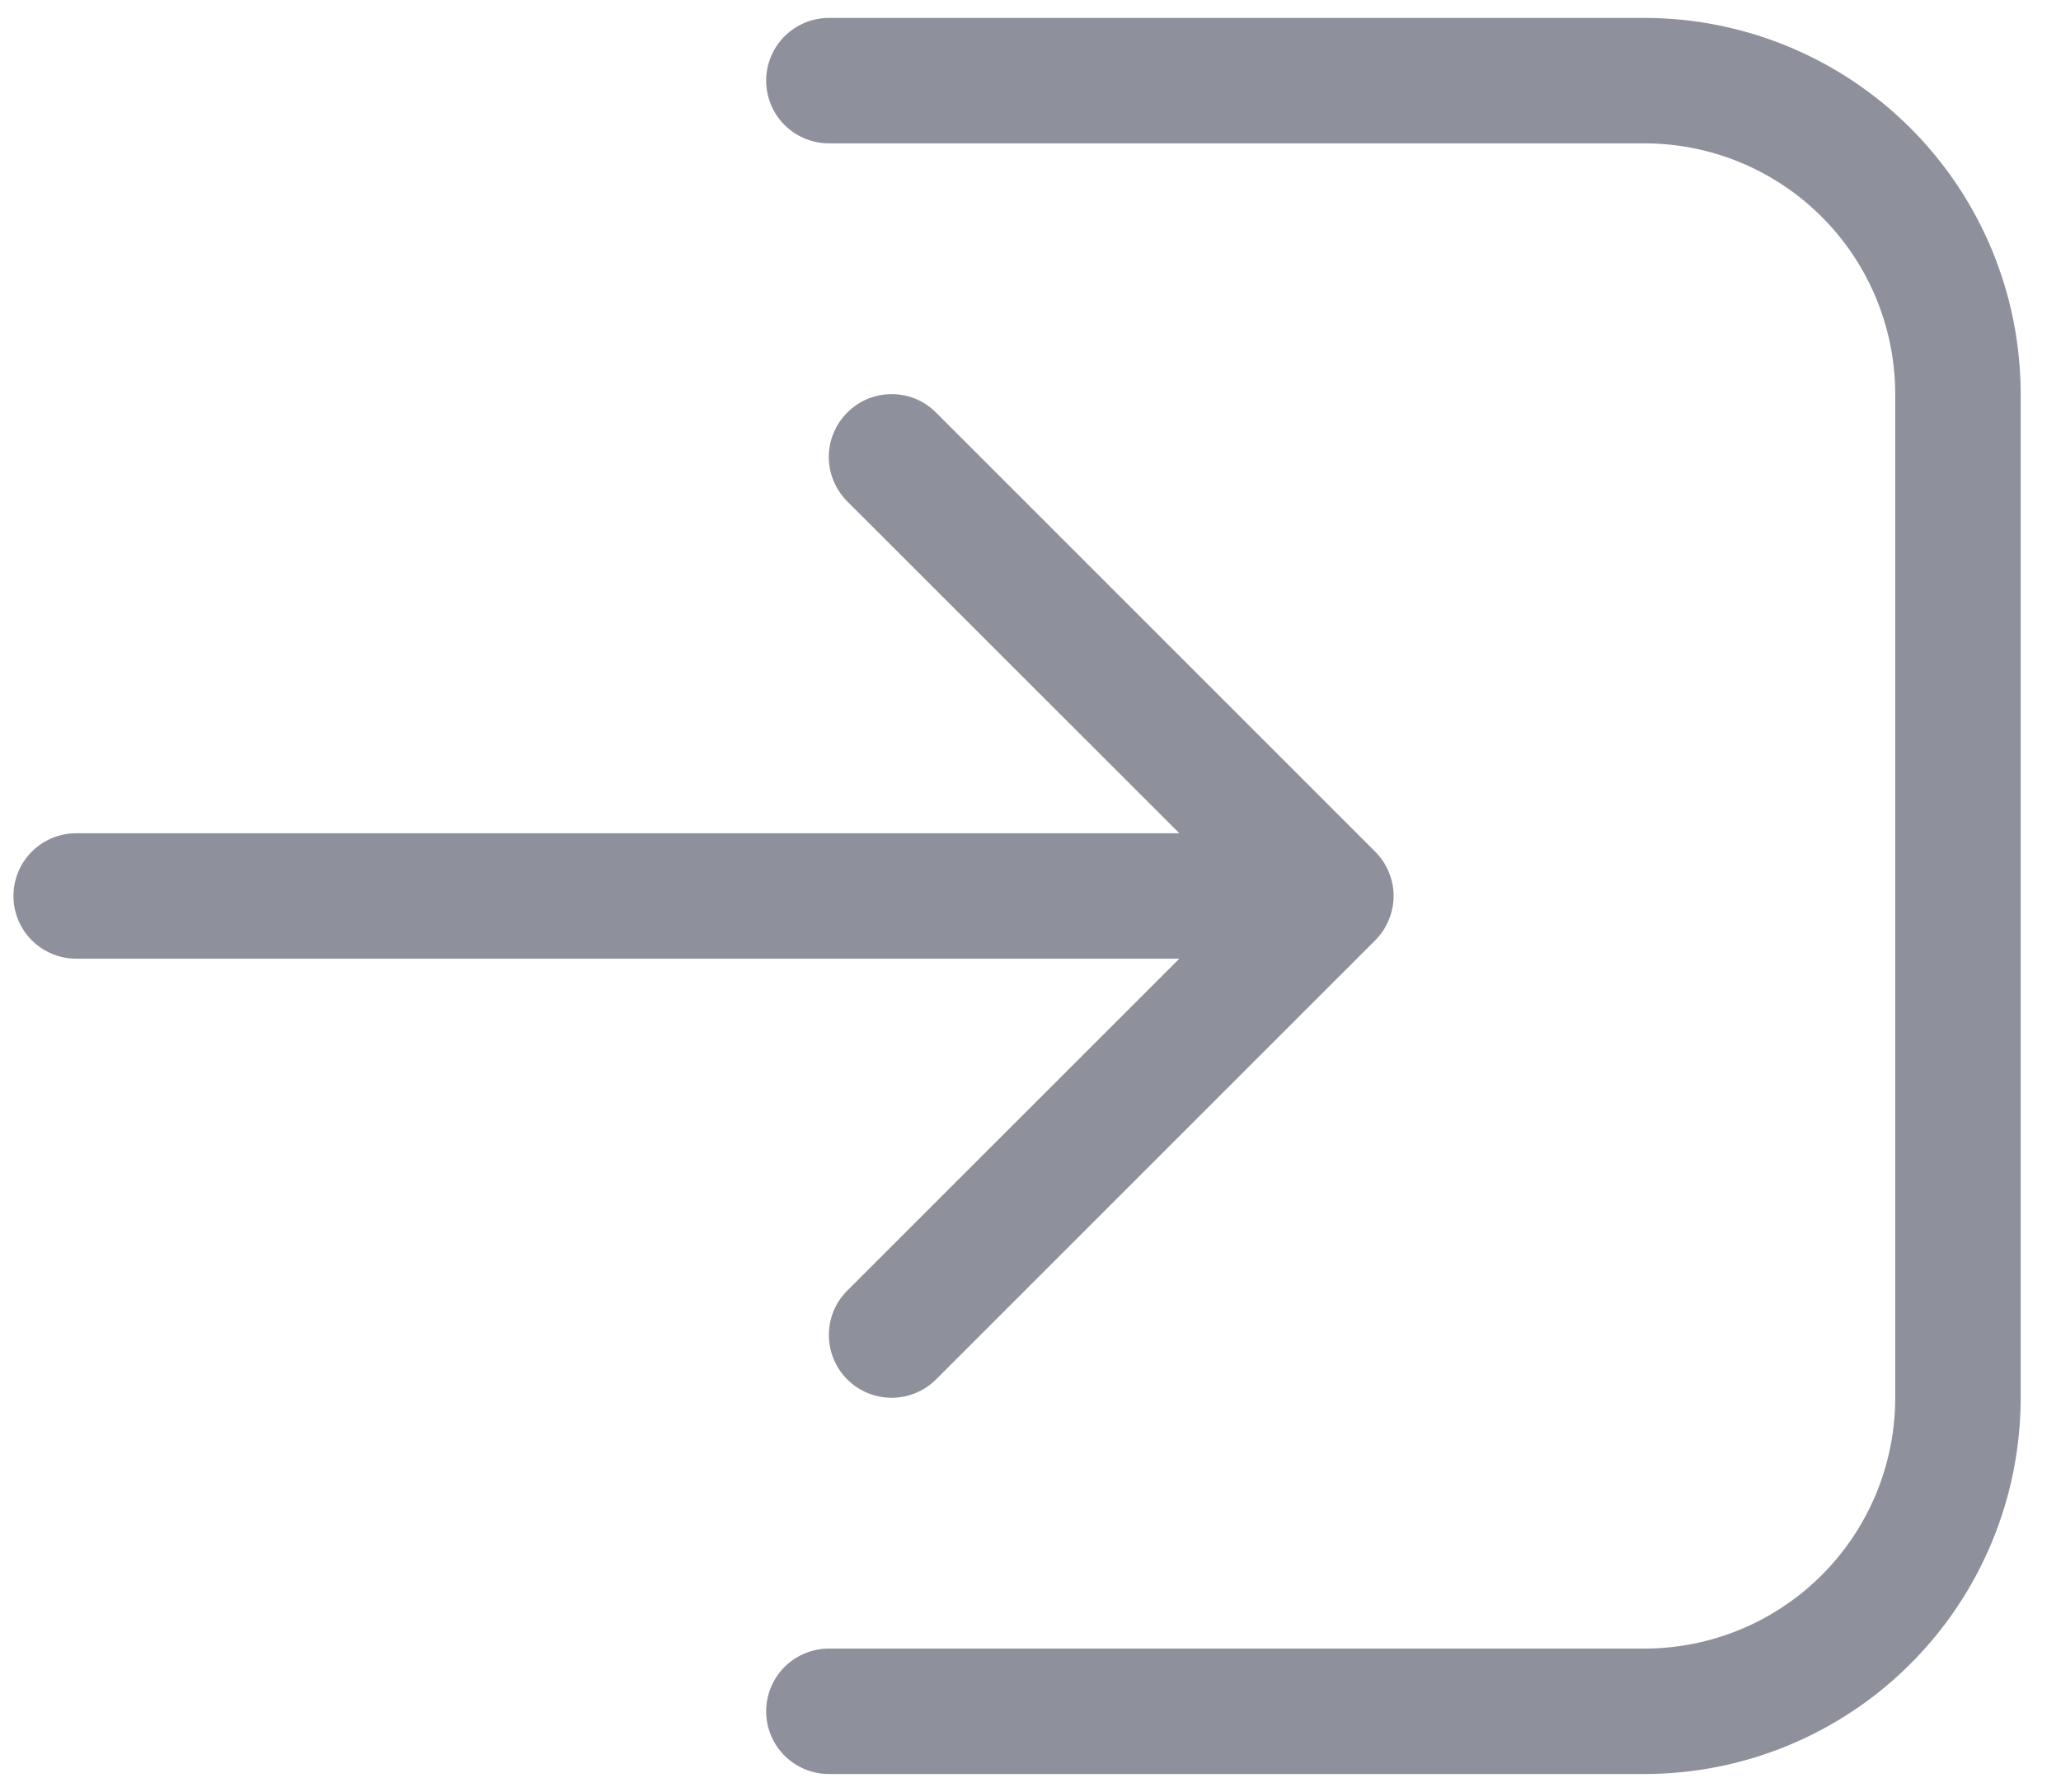 <svg width="23" height="20" viewBox="0 0 23 20" fill="none" xmlns="http://www.w3.org/2000/svg">
<path d="M9.25 19.8C9.065 19.8 8.887 19.726 8.755 19.595C8.624 19.464 8.55 19.286 8.55 19.1C8.55 18.915 8.624 18.736 8.755 18.605C8.887 18.474 9.065 18.4 9.25 18.4H18.35C19.093 18.4 19.805 18.105 20.33 17.58C20.855 17.055 21.15 16.343 21.15 15.6V4.4C21.15 3.658 20.855 2.945 20.33 2.42C19.805 1.895 19.093 1.6 18.35 1.6H9.25C9.065 1.6 8.887 1.526 8.755 1.395C8.624 1.264 8.55 1.086 8.55 0.9C8.55 0.715 8.624 0.536 8.755 0.405C8.887 0.274 9.065 0.2 9.25 0.2H18.35C19.464 0.2 20.533 0.643 21.32 1.43C22.108 2.218 22.55 3.286 22.55 4.4V15.6C22.55 16.714 22.108 17.782 21.32 18.57C20.533 19.358 19.464 19.8 18.35 19.8H9.25ZM9.455 4.605C9.52 4.539 9.597 4.488 9.682 4.452C9.767 4.417 9.858 4.399 9.95 4.399C10.043 4.399 10.134 4.417 10.219 4.452C10.304 4.488 10.381 4.539 10.446 4.605L15.346 9.505C15.411 9.57 15.463 9.647 15.498 9.732C15.534 9.817 15.552 9.908 15.552 10C15.552 10.092 15.534 10.183 15.498 10.268C15.463 10.354 15.411 10.431 15.346 10.496L10.446 15.396C10.315 15.527 10.136 15.601 9.95 15.601C9.765 15.601 9.586 15.527 9.455 15.396C9.323 15.264 9.25 15.086 9.25 14.9C9.25 14.714 9.323 14.536 9.455 14.405L13.161 10.7H0.85C0.665 10.7 0.487 10.626 0.355 10.495C0.224 10.364 0.15 10.186 0.15 10C0.15 9.815 0.224 9.636 0.355 9.505C0.487 9.374 0.665 9.3 0.85 9.3H13.161L9.455 5.596C9.39 5.531 9.338 5.454 9.303 5.368C9.267 5.283 9.249 5.192 9.249 5.1C9.249 5.008 9.267 4.917 9.303 4.832C9.338 4.747 9.39 4.67 9.455 4.605Z" fill="#8E919C"/>
</svg>
